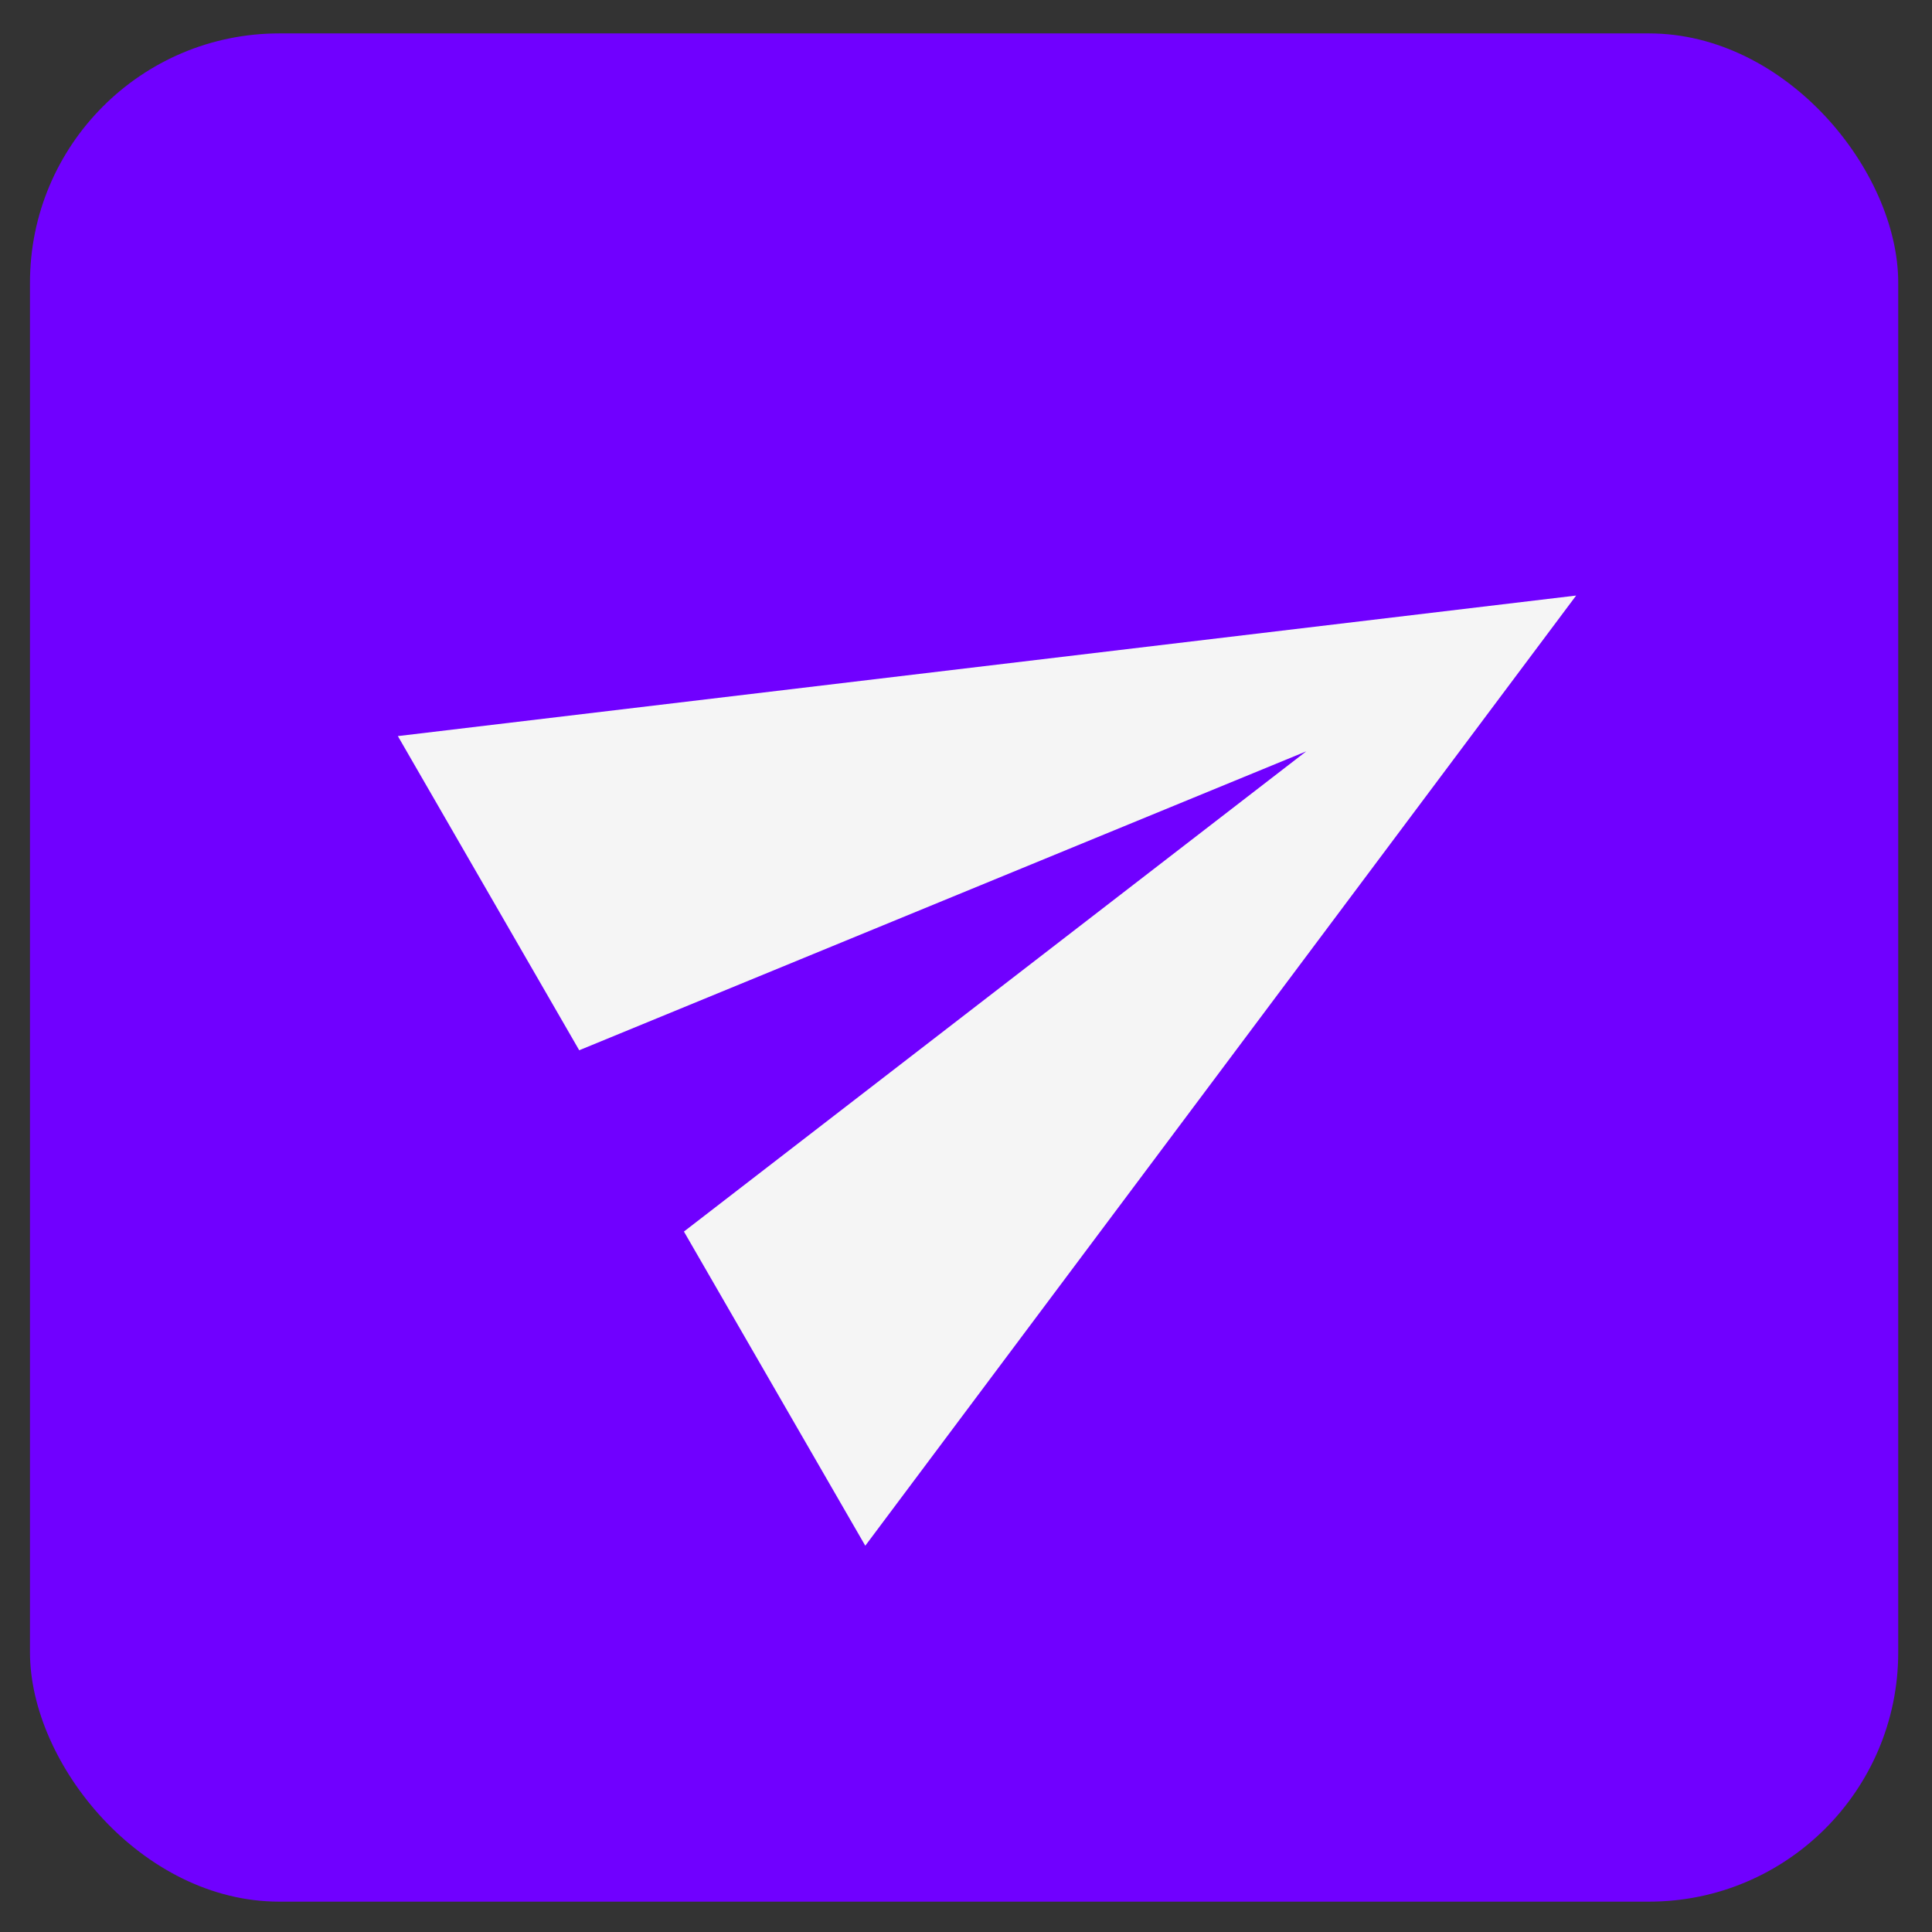 <svg width="31" height="31" viewBox="0 0 31 31" fill="none" xmlns="http://www.w3.org/2000/svg">
<rect x="0" y="0" width="31" height="31" fill="#333333" stroke="none"/>
<rect x="0.481" y="0.536" width="29.977" height="29.977" rx="4" fill="#7000FF"/>
<path d="M13.884 24.802L10.974 19.761L20.959 12.056L9.294 16.852L6.384 11.811L25.29 9.556L13.884 24.802Z" fill="#F5F5F5"/>
</svg>
